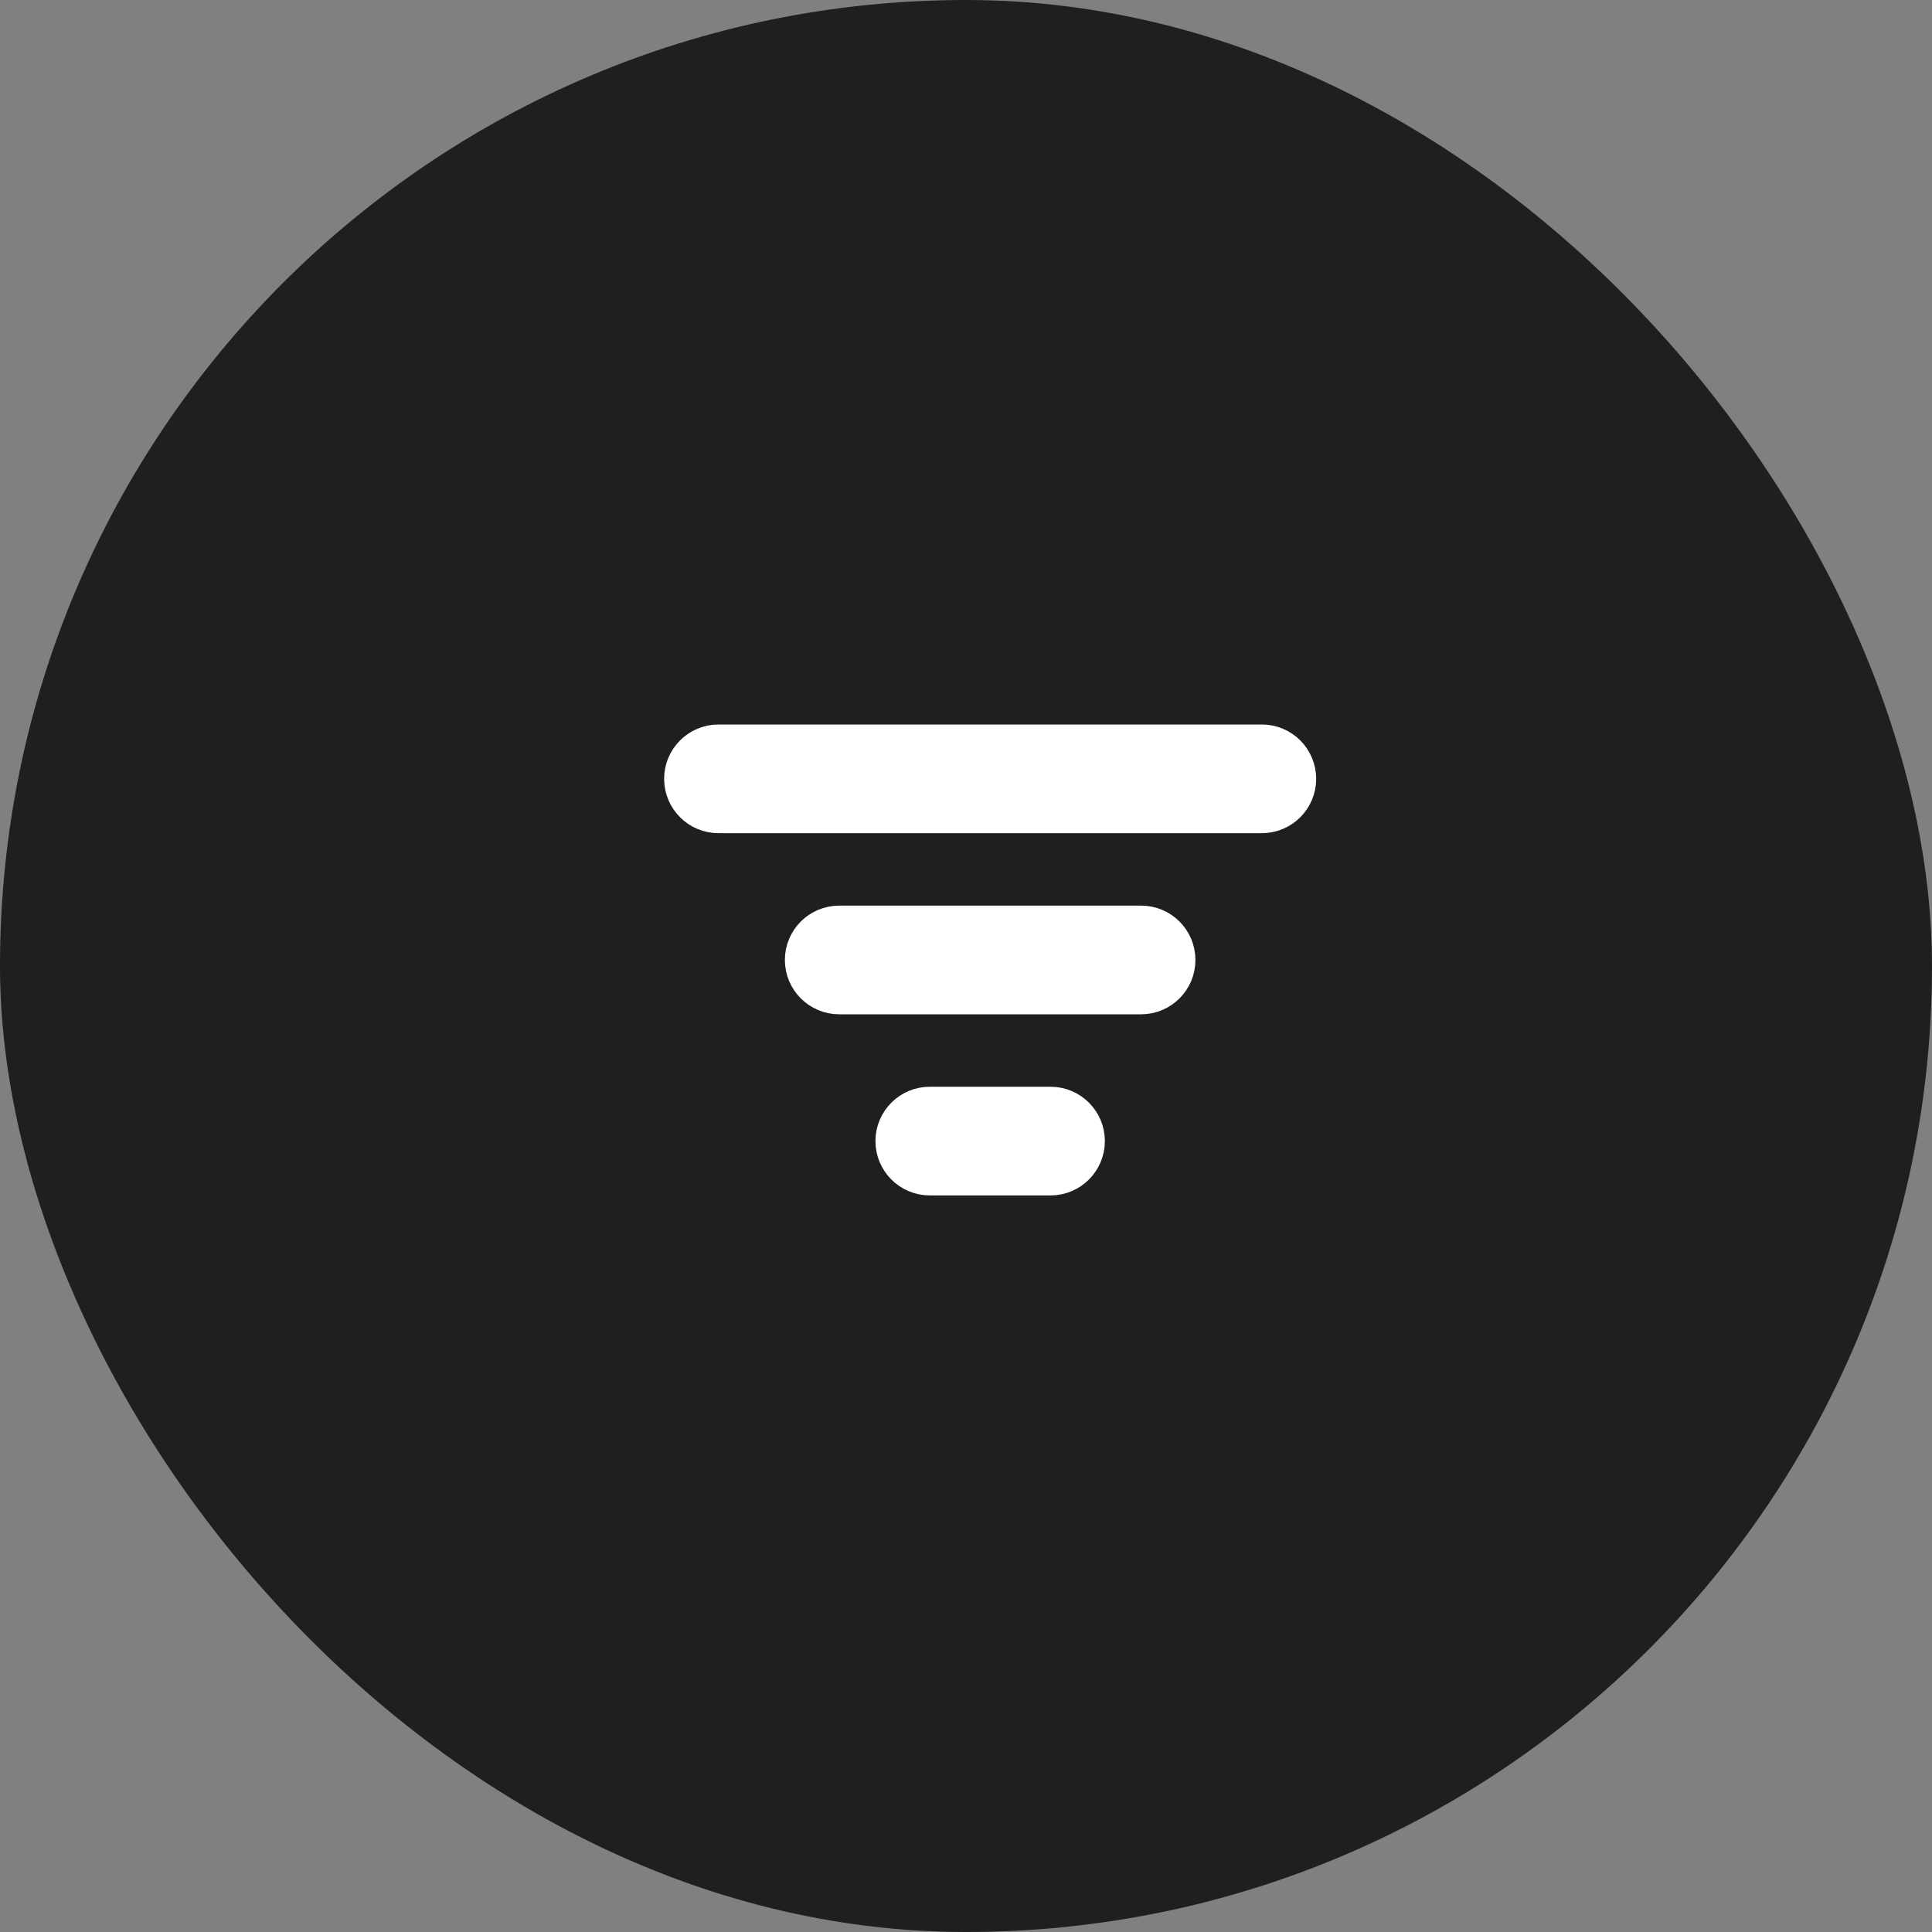 <svg width="32" height="32" viewBox="0 0 32 32" fill="none" xmlns="http://www.w3.org/2000/svg">
<rect x="0" y="0" width="32" height="32" fill="#808080" stroke="none"/>
<rect width="32" height="32" rx="16" fill="#1F1F1F"/>
<path d="M11.4 12.9C11.4 12.624 11.624 12.4 11.9 12.4H20.9C21.177 12.4 21.4 12.624 21.4 12.9C21.4 13.176 21.177 13.4 20.9 13.4H11.9C11.624 13.4 11.4 13.176 11.4 12.9ZM13.4 15.9C13.4 15.624 13.624 15.4 13.9 15.4H18.9C19.177 15.4 19.4 15.624 19.4 15.9C19.4 16.176 19.177 16.4 18.9 16.4H13.9C13.624 16.4 13.4 16.176 13.4 15.9ZM15.4 18.4C15.124 18.4 14.9 18.624 14.9 18.9C14.9 19.176 15.124 19.4 15.4 19.4H17.4C17.677 19.4 17.9 19.176 17.9 18.9C17.9 18.624 17.677 18.4 17.4 18.4H15.4Z" fill="white" stroke="white" stroke-width="0.8" stroke-linecap="round"/>
</svg>

